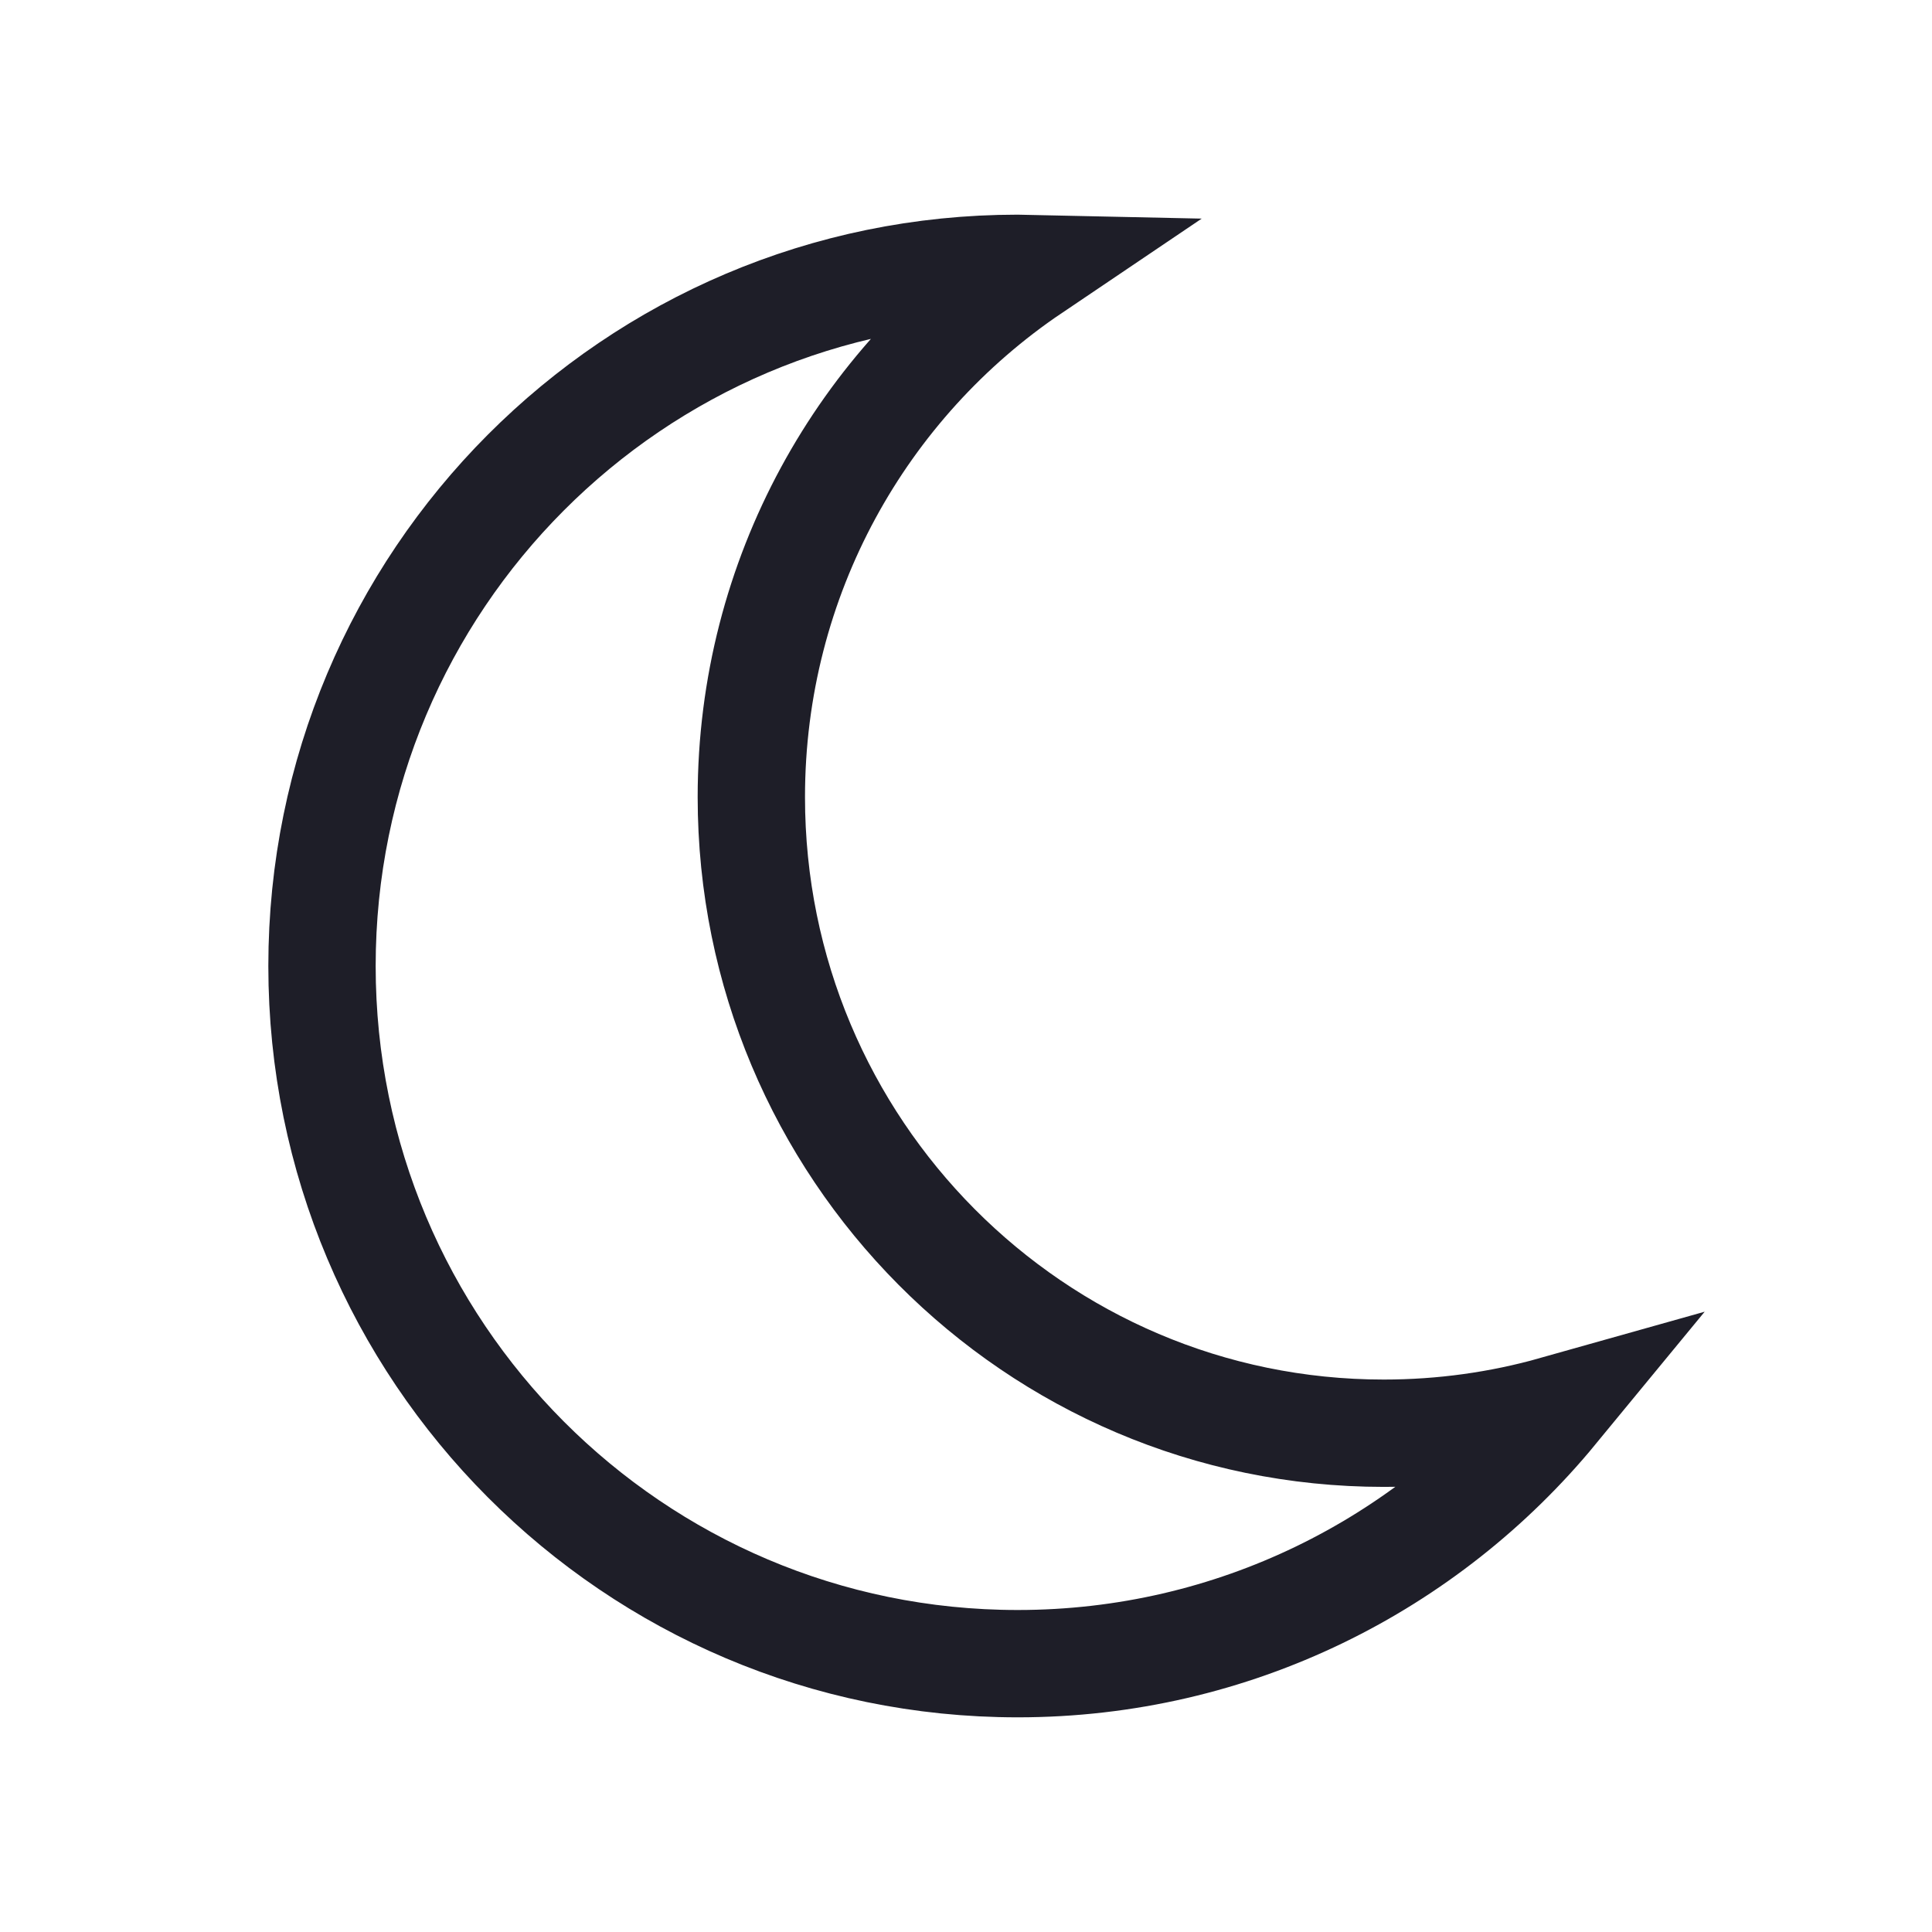<?xml version="1.0" encoding="UTF-8"?>
<svg width="36px" height="36px" viewBox="0 0 36 36" version="1.1" xmlns="http://www.w3.org/2000/svg" xmlns:xlink="http://www.w3.org/1999/xlink">
    <!-- Generator: Sketch 56.3 (81716) - https://sketch.com -->
    <title>Icon/Sleep</title>
    <desc>Created with Sketch.</desc>
    <g id="Icon/Sleep" stroke="none" stroke-width="1" fill="none" fill-rule="evenodd">
        <path d="M19.227,5.003 C16.075,7.13 14,10.748 14,14.853 C14,21.399 19.276,26.706 25.784,26.706 C26.886,26.706 27.953,26.554 28.965,26.269 C26.587,29.158 22.989,31 18.962,31 C11.803,31 6,25.18 6,18 C6,10.82 11.803,5 18.962,5 C19.051,5 19.139,5.001 19.227,5.003 Z" id="Combined-Shape" stroke="#1E1E28" stroke-width="2"></path>
    </g>
</svg>